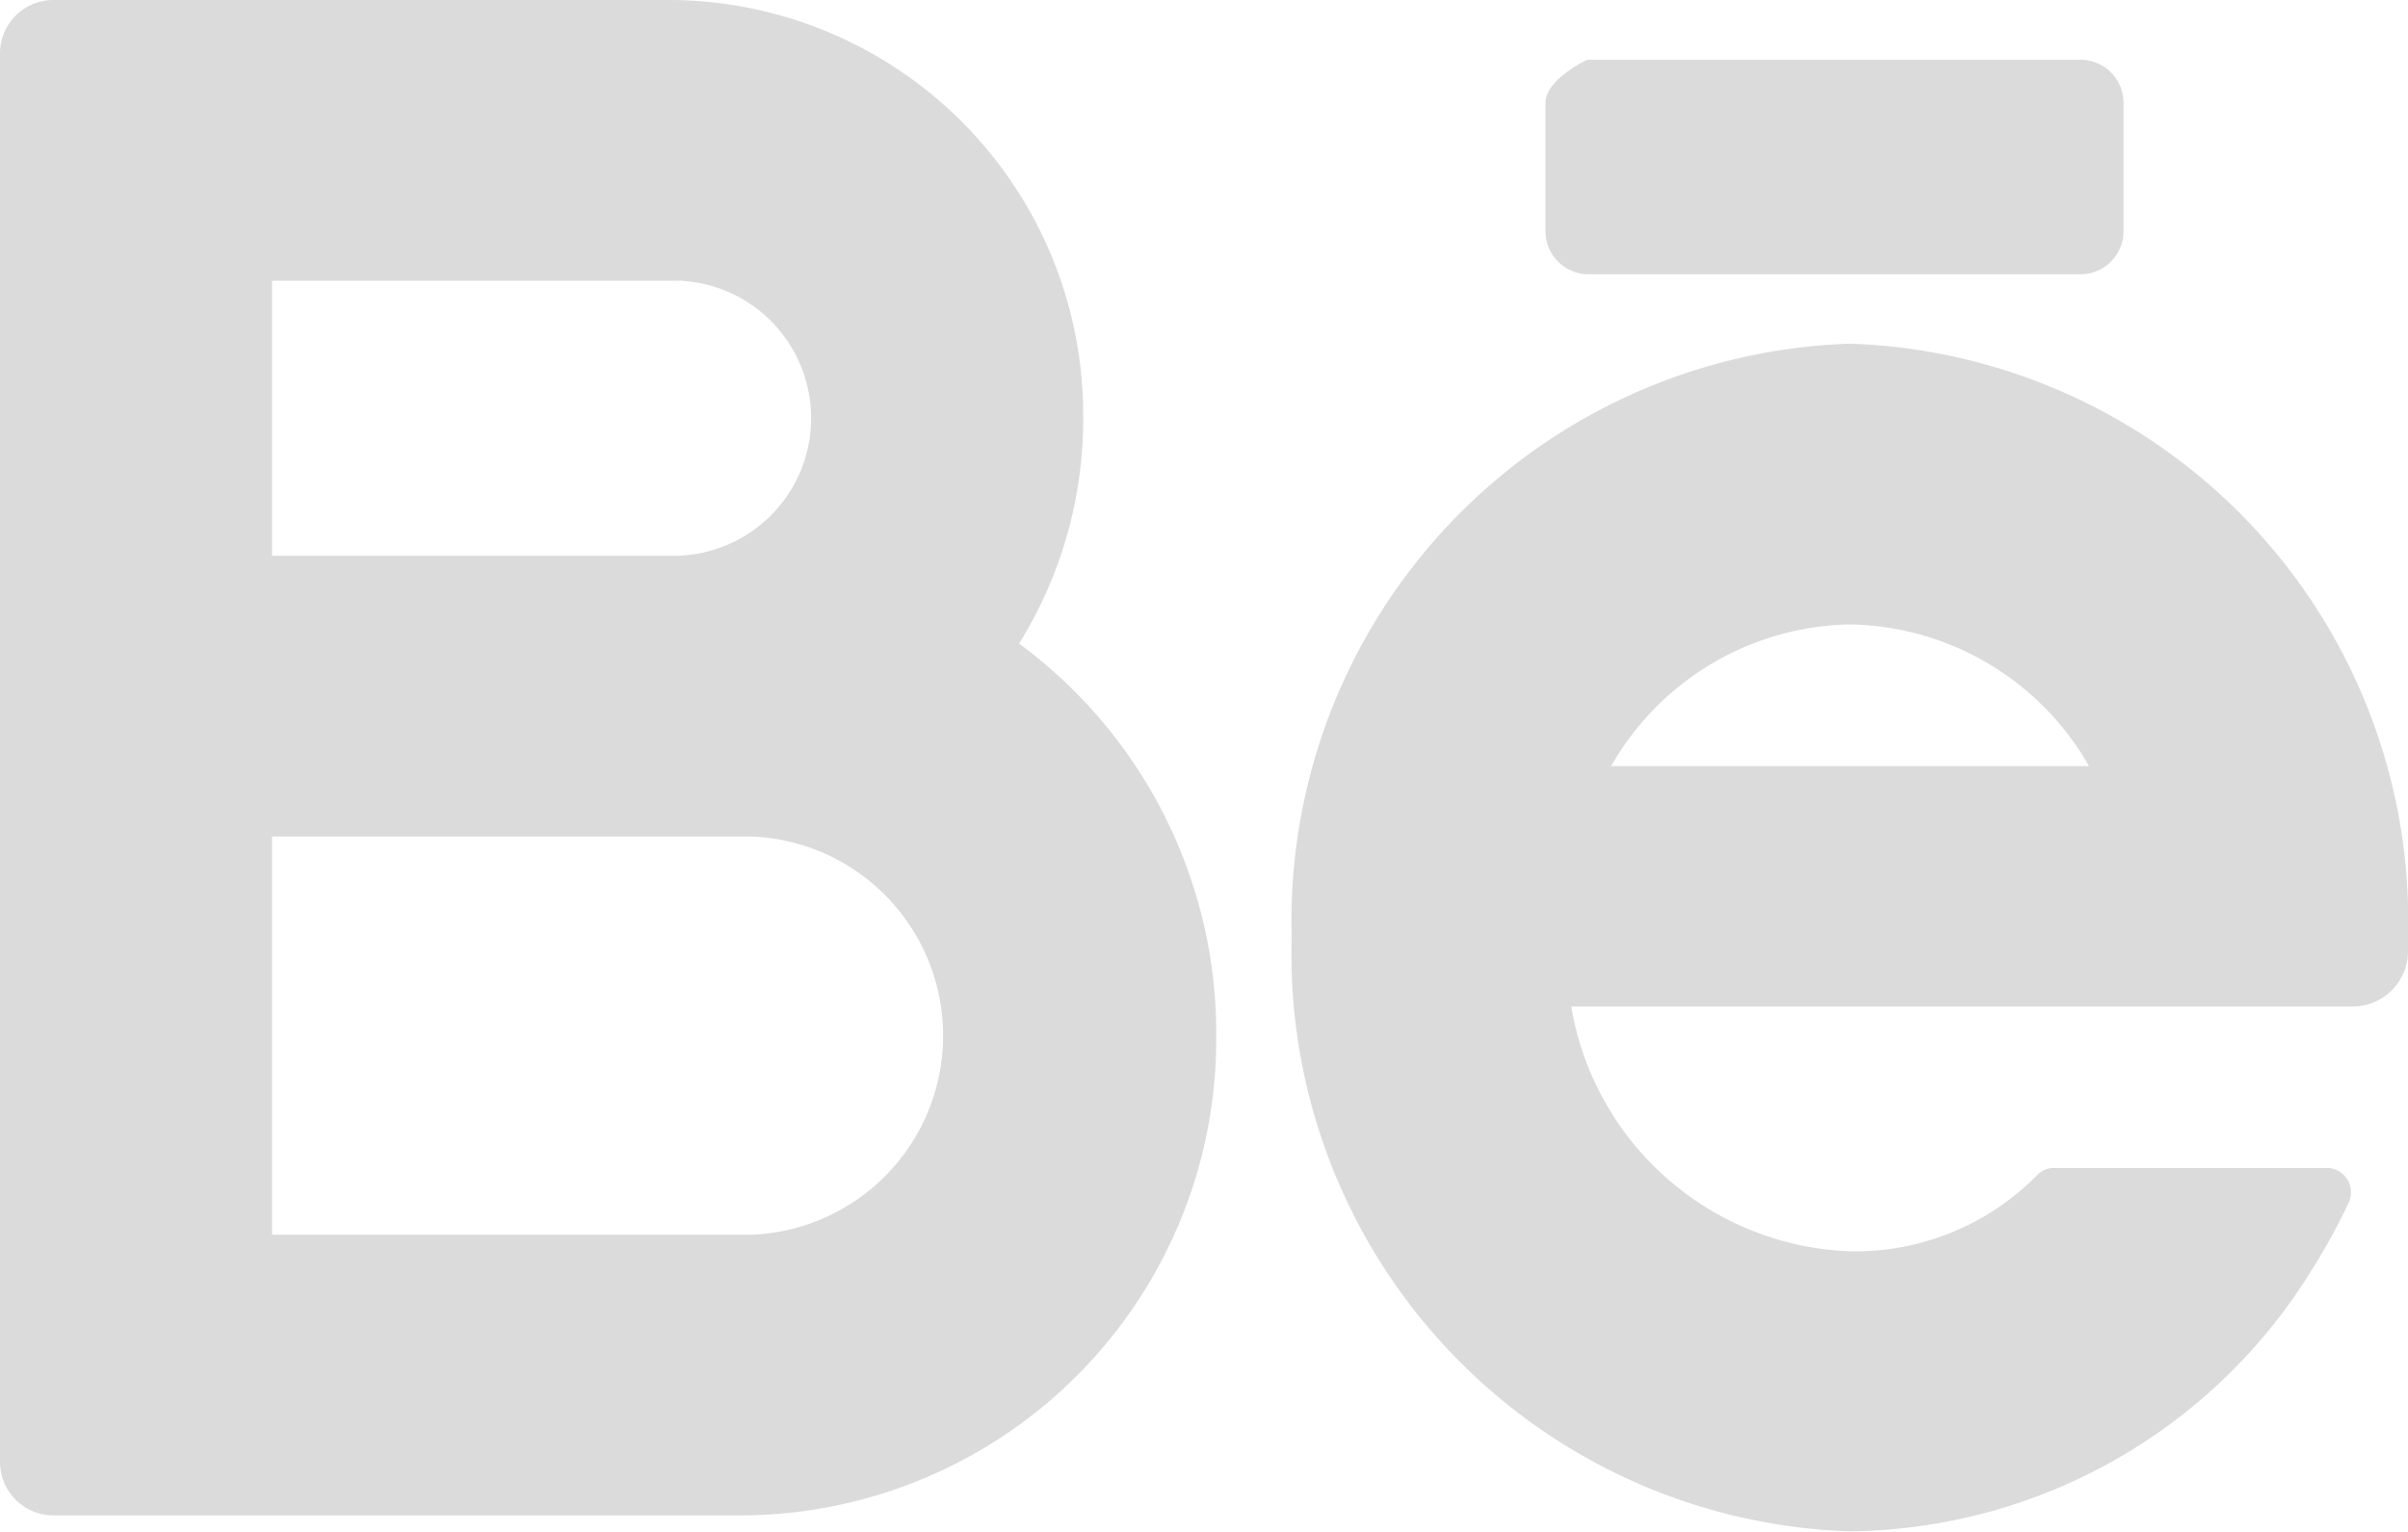 <svg xmlns="http://www.w3.org/2000/svg" width="16.72" height="10.64" viewBox="0 0 16.72 10.64">
  <path id="input-behance" d="M25.847,18.387a4.01,4.01,0,0,1,3.873,4.126h0V22.6a.385.385,0,0,1-.379.391H23.91a2.039,2.039,0,0,0,1.937,1.7,1.772,1.772,0,0,0,1.3-.531.158.158,0,0,1,.112-.048h0l1.9,0a.169.169,0,0,1,.148.243,4.189,4.189,0,0,1-.244.447,3.811,3.811,0,0,1-3.221,1.834,4.01,4.01,0,0,1-3.873-4.126A4.01,4.01,0,0,1,25.847,18.387ZM17.67,16a2.882,2.882,0,0,1,2.851,2.856,2.955,2.955,0,0,1-.445,1.614,3.364,3.364,0,0,1,1.369,2.736,3.308,3.308,0,0,1-3.271,3.319H13.365A.371.371,0,0,1,13,26.148h0V16.377A.371.371,0,0,1,13.365,16H17.67Zm.546,5.81H14.889v2.766h3.328a1.384,1.384,0,0,0,0-2.766Zm7.63-1.473a1.947,1.947,0,0,0-1.659.984h3.318A1.947,1.947,0,0,0,25.847,20.337Zm-8.14-2.387H14.889V19.86h2.818a.956.956,0,0,0,0-1.911Zm9.749-1.535a.3.3,0,0,1,.29.3v.89a.3.3,0,0,1-.29.3H24.021a.3.3,0,0,1-.29-.3v-.89c0-.165.29-.3.29-.3Z" transform="translate(-13 -16)" fill="#dbdbdb"/>
</svg>
